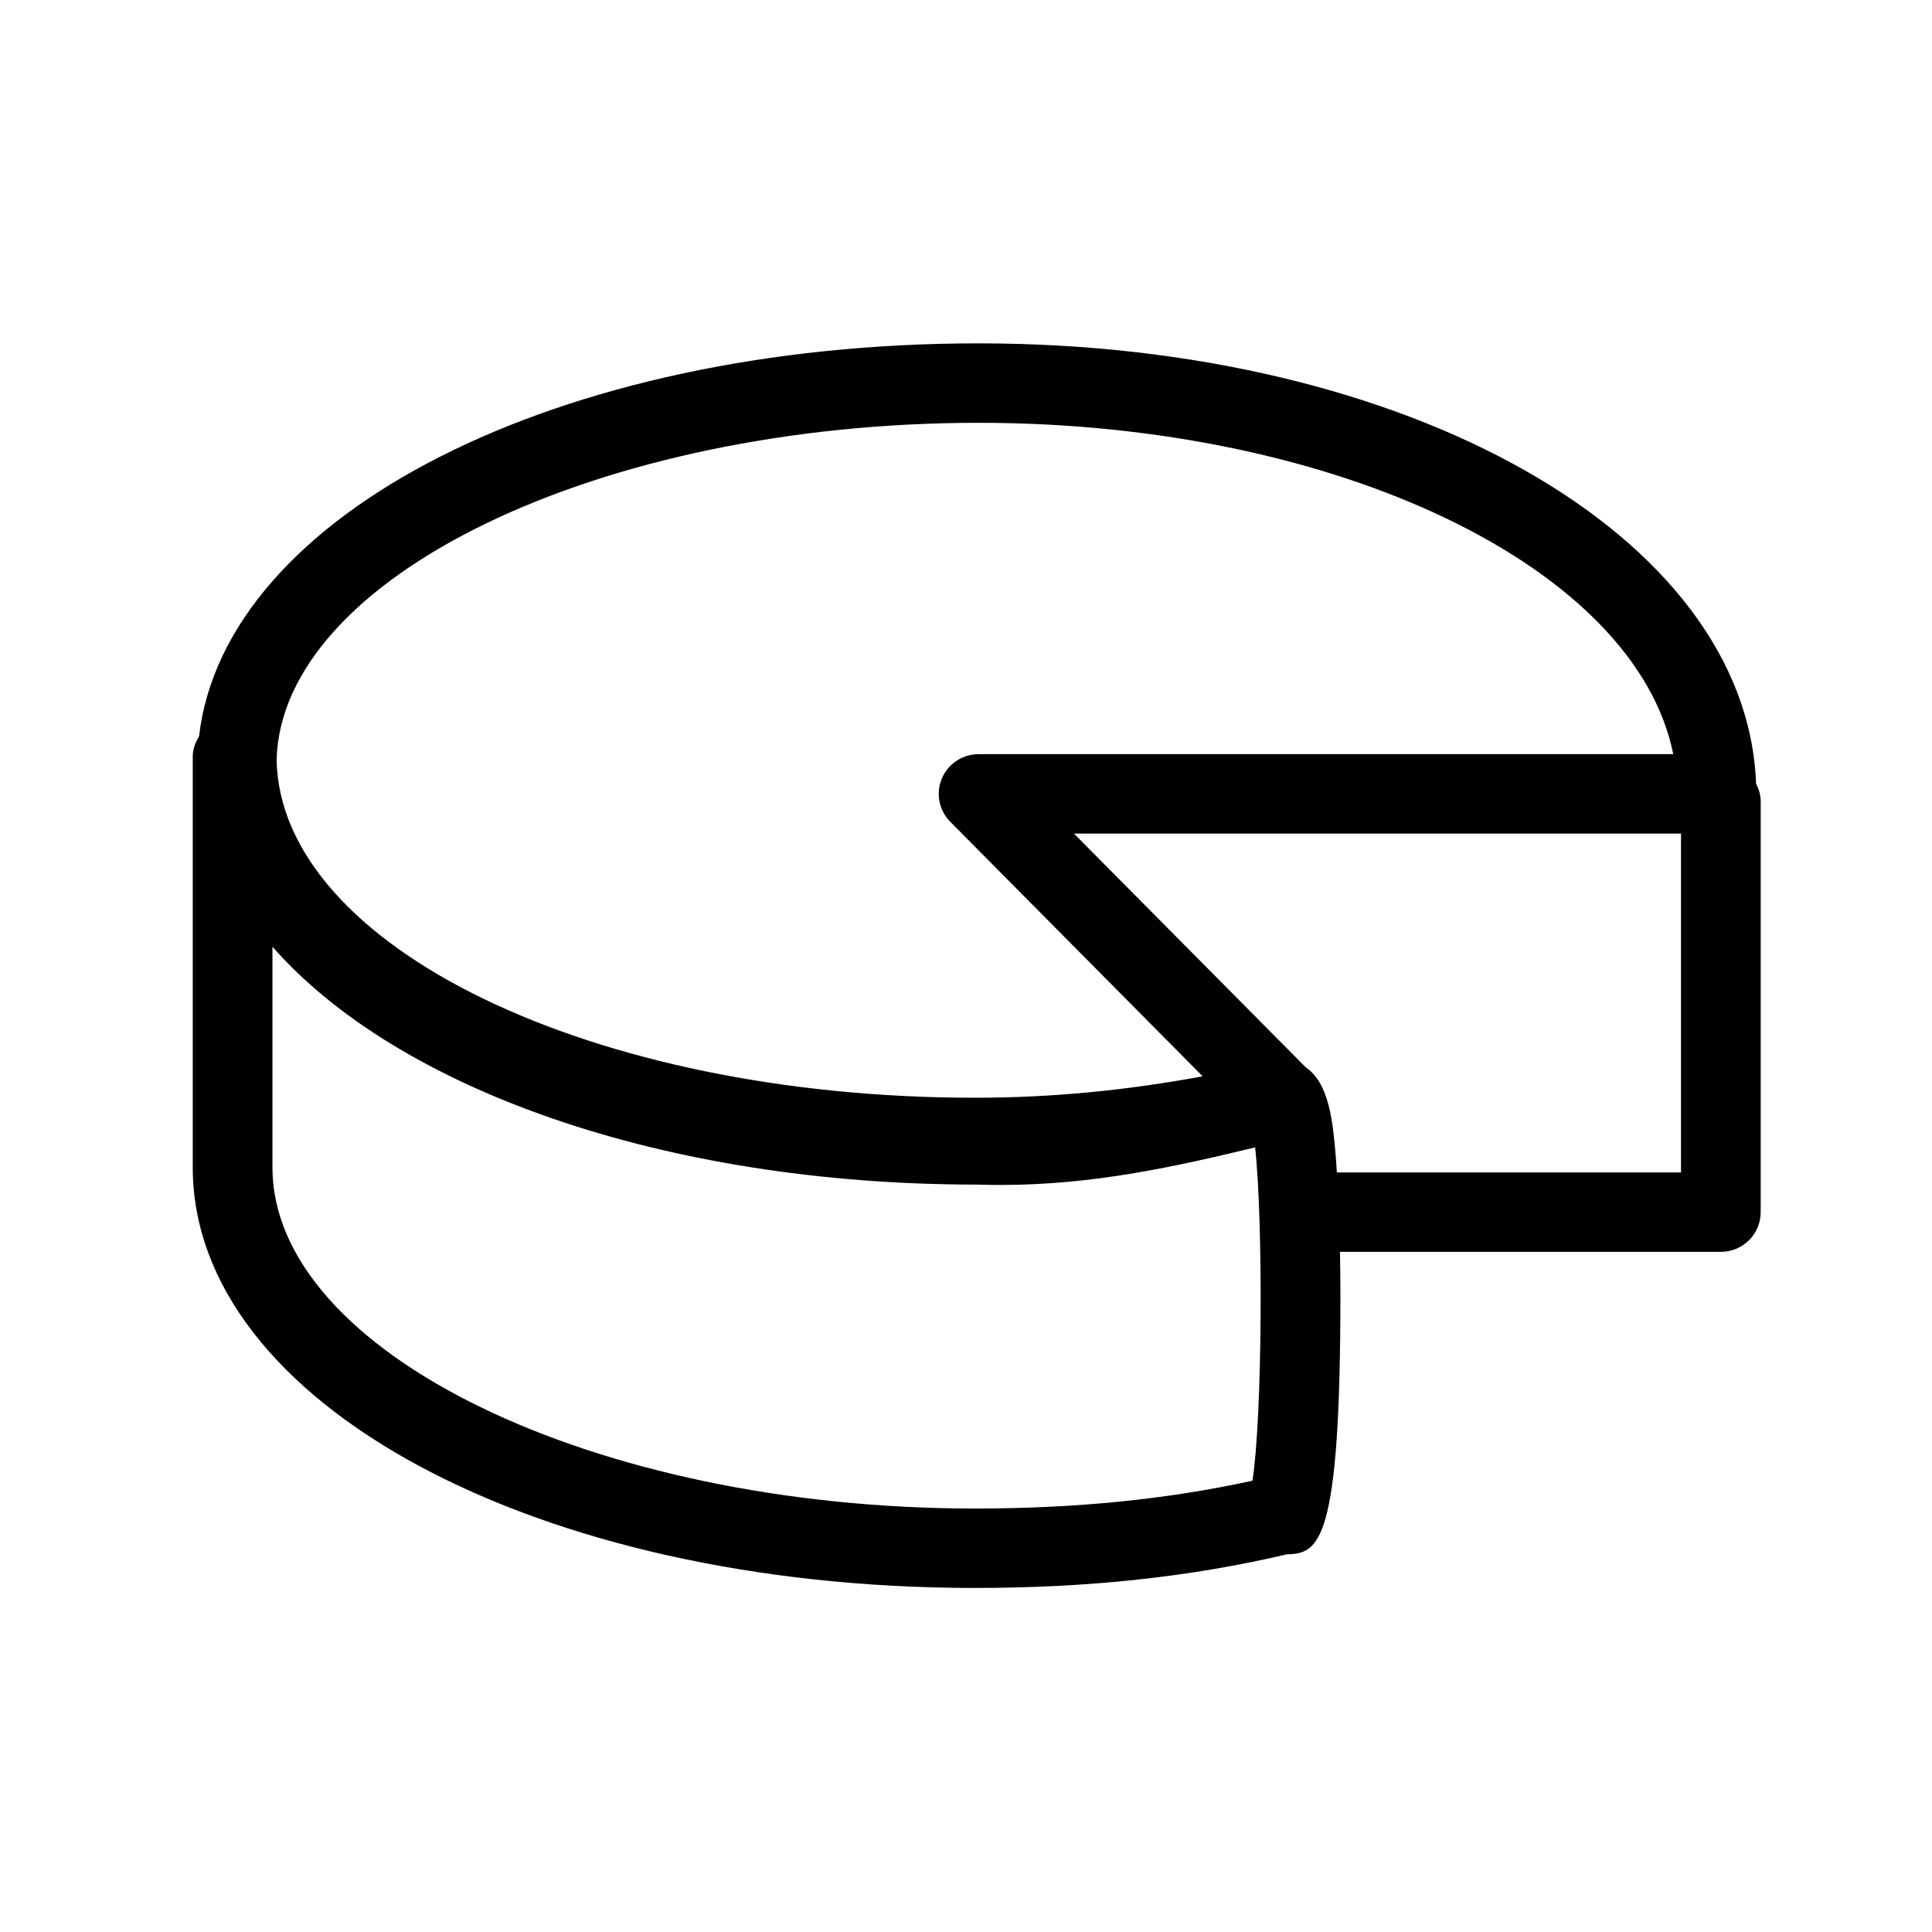 <svg xmlns="http://www.w3.org/2000/svg"  width="90" height="90" viewbox="0 0 90 90"><path d="M81.805,36.508 C81.380,24.970 65.642,15.995 45.587,15.995 C25.964,15.995 10.468,23.944 9.271,34.307 C9.102,34.585 8.979,34.893 8.979,35.242 C8.979,35.242 8.979,54.378 8.979,54.378 C8.979,65.365 24.983,73.973 45.412,73.973 C50.709,73.973 55.468,73.460 59.954,72.405 C61.461,72.380 62.441,71.848 62.441,60.346 C62.441,59.648 62.433,58.973 62.422,58.316 C62.422,58.316 80.164,58.316 80.164,58.316 C81.189,58.316 82.020,57.487 82.020,56.466 C82.020,56.466 82.020,37.330 82.020,37.330 C82.020,37.031 81.932,36.759 81.805,36.508 zM45.587,19.696 C62.356,19.696 76.204,26.467 77.947,35.132 C77.947,35.132 45.587,35.132 45.587,35.132 C44.838,35.132 44.163,35.580 43.874,36.268 C43.585,36.956 43.740,37.751 44.266,38.281 C44.266,38.281 56.024,50.138 56.024,50.138 C52.436,50.804 48.937,51.137 45.412,51.137 C27.589,51.137 13.083,44.102 12.885,35.420 C13.083,26.878 27.969,19.696 45.587,19.696 zM58.344,68.977 C54.361,69.848 50.119,70.273 45.412,70.273 C27.676,70.273 12.692,62.995 12.692,54.378 C12.692,54.378 12.692,44.102 12.692,44.102 C18.484,50.706 30.854,55.185 45.525,55.183 C45.890,55.195 46.251,55.200 46.608,55.200 C50.966,55.200 54.782,54.336 58.469,53.450 C58.854,56.994 58.801,66.077 58.344,68.977 zM62.276,54.616 C62.260,54.379 62.246,54.124 62.228,53.908 C62.098,52.328 61.929,50.464 60.837,49.730 C60.837,49.730 50.029,38.832 50.029,38.832 L78.307,38.832 L78.307,54.616 C78.307,54.616 62.276,54.616 62.276,54.616 z"></path></svg>
